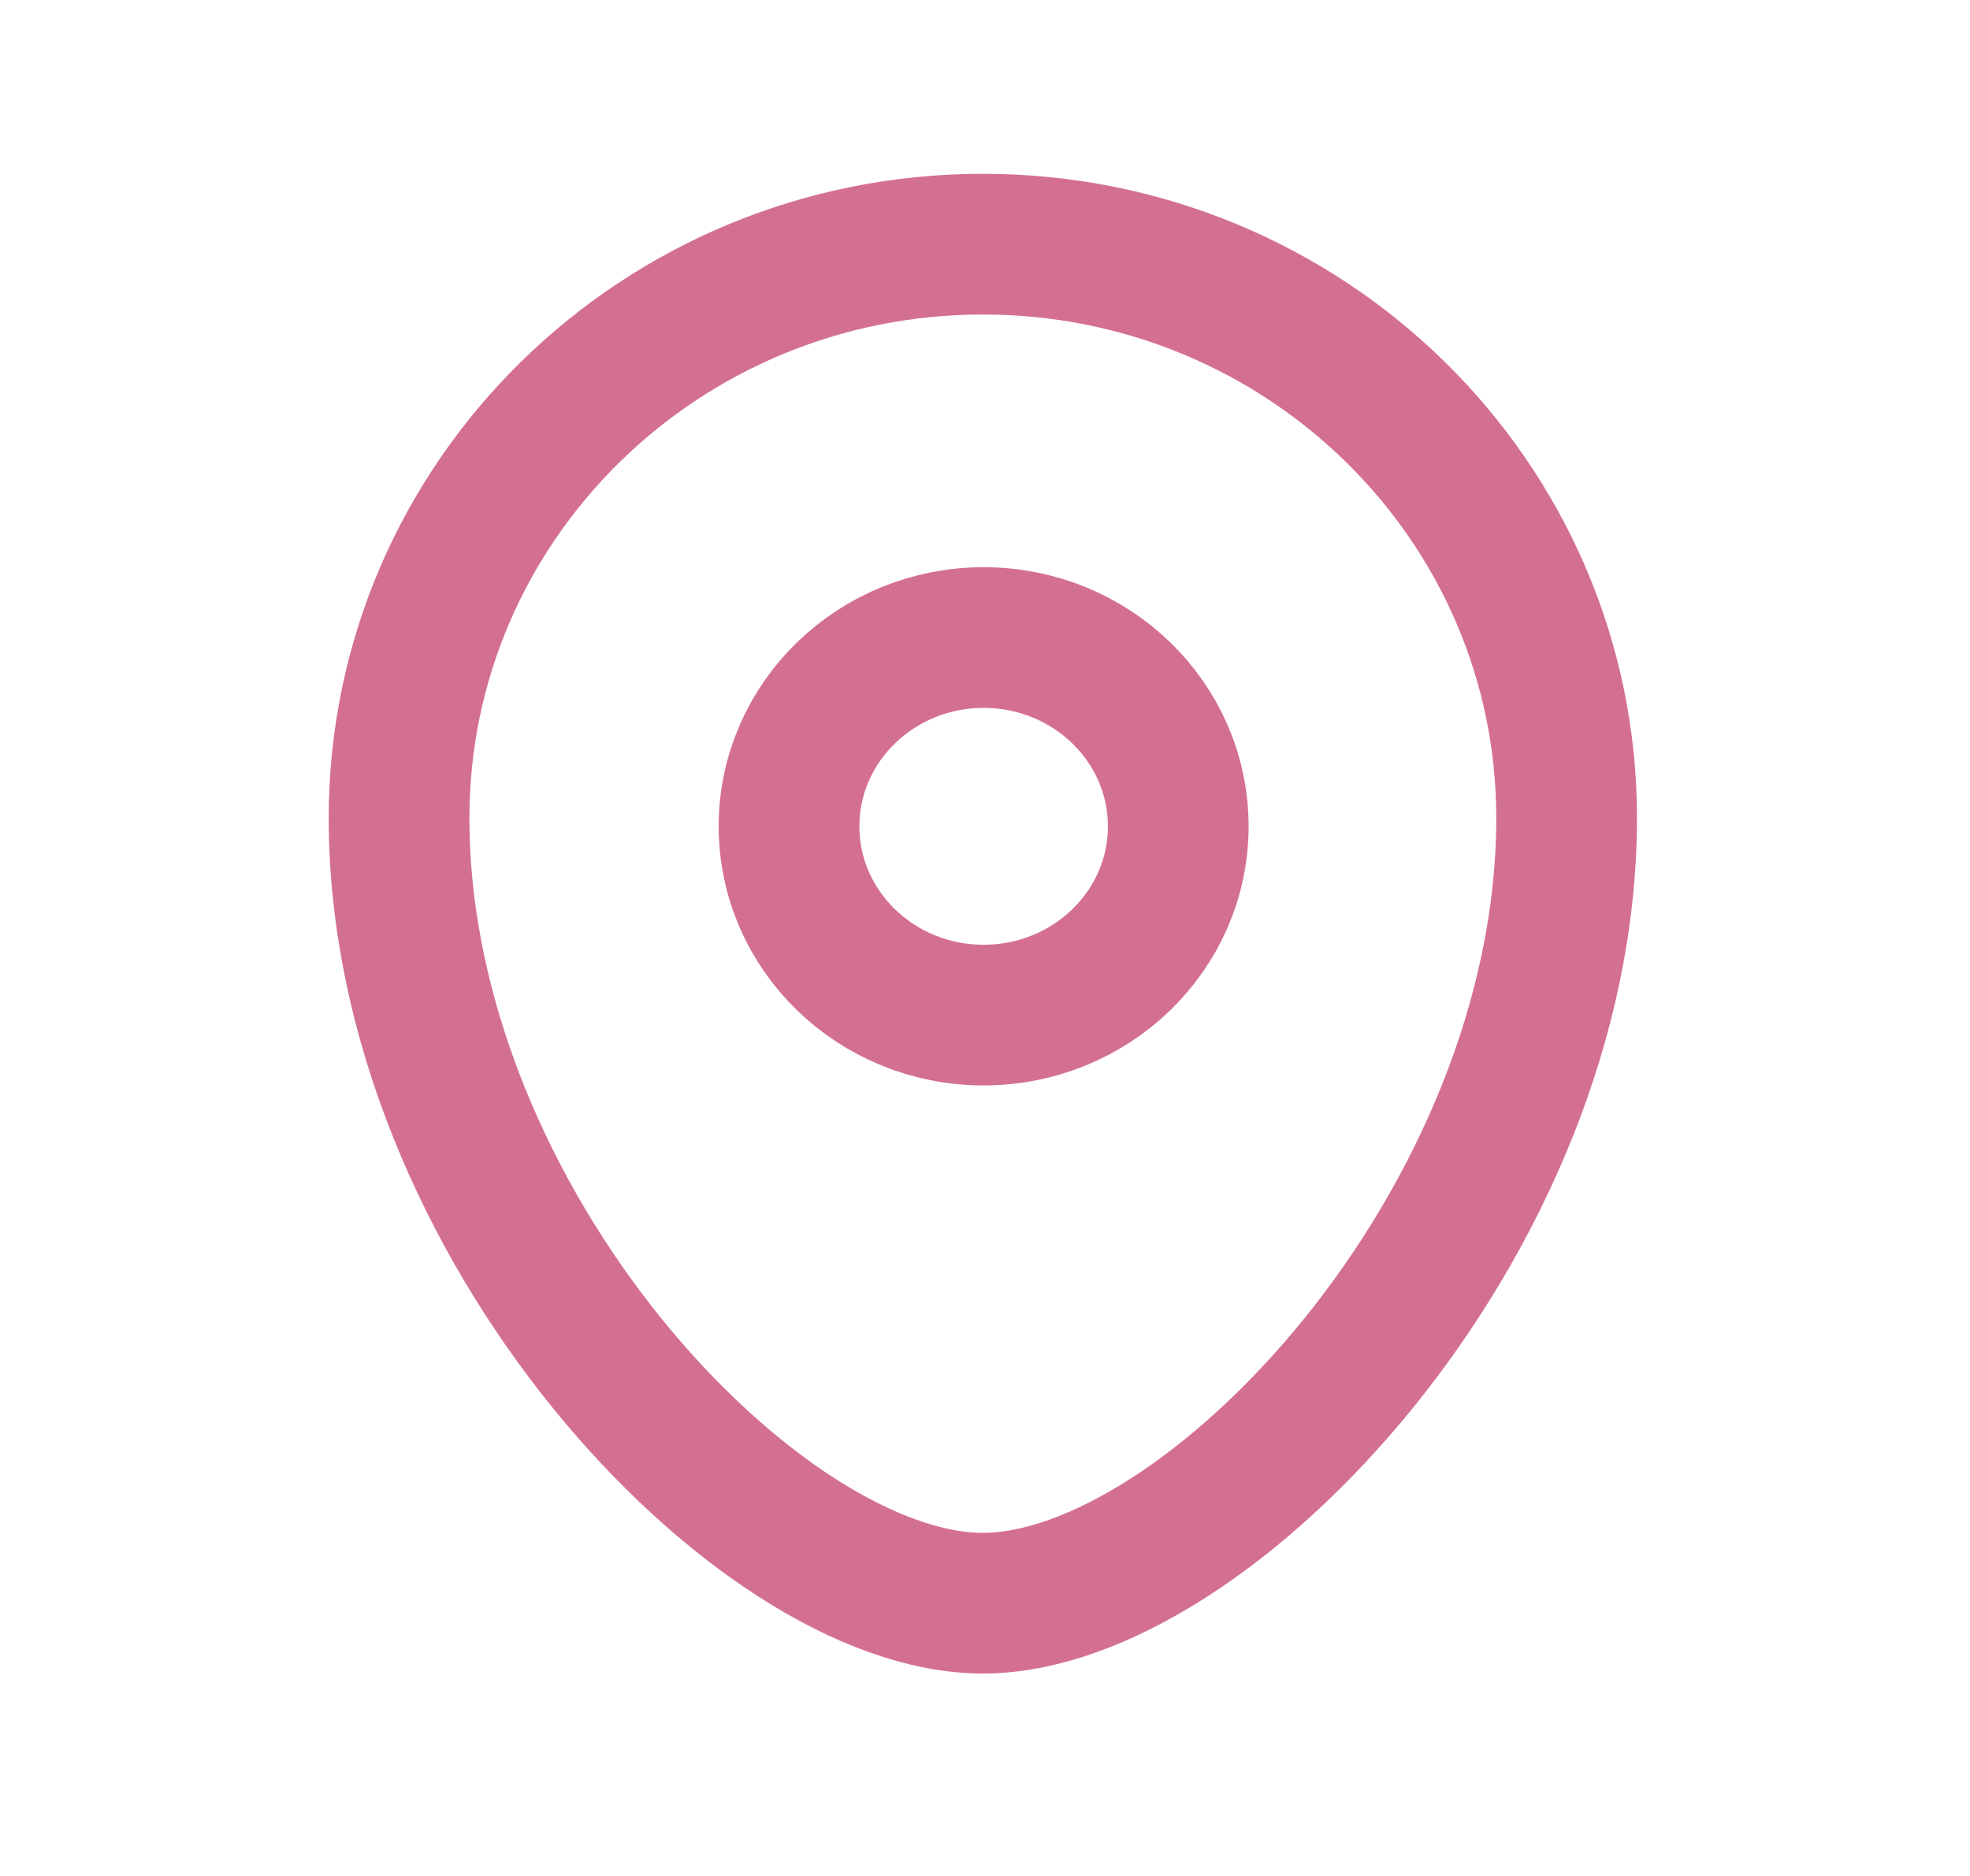 <svg width="21" height="20" viewBox="0 0 21 20" fill="none" xmlns="http://www.w3.org/2000/svg">
<path fill-rule="evenodd" clip-rule="evenodd" d="M12.56 8.81C12.56 7.698 11.631 6.797 10.485 6.797C9.34 6.797 8.411 7.698 8.411 8.81C8.411 9.921 9.34 10.822 10.485 10.822C11.631 10.822 12.56 9.921 12.56 8.81Z" stroke="#D46F94" stroke-width="1.5" stroke-linecap="round" stroke-linejoin="round"/>
<path fill-rule="evenodd" clip-rule="evenodd" d="M10.477 17.092C8.072 17.092 4.254 13.034 4.254 8.72C4.254 5.342 7.04 2.603 10.477 2.603C13.914 2.603 16.7 5.342 16.7 8.72C16.7 13.034 12.882 17.092 10.477 17.092Z" stroke="#D46F94" stroke-width="1.5" stroke-linecap="round" stroke-linejoin="round"/>
</svg>
